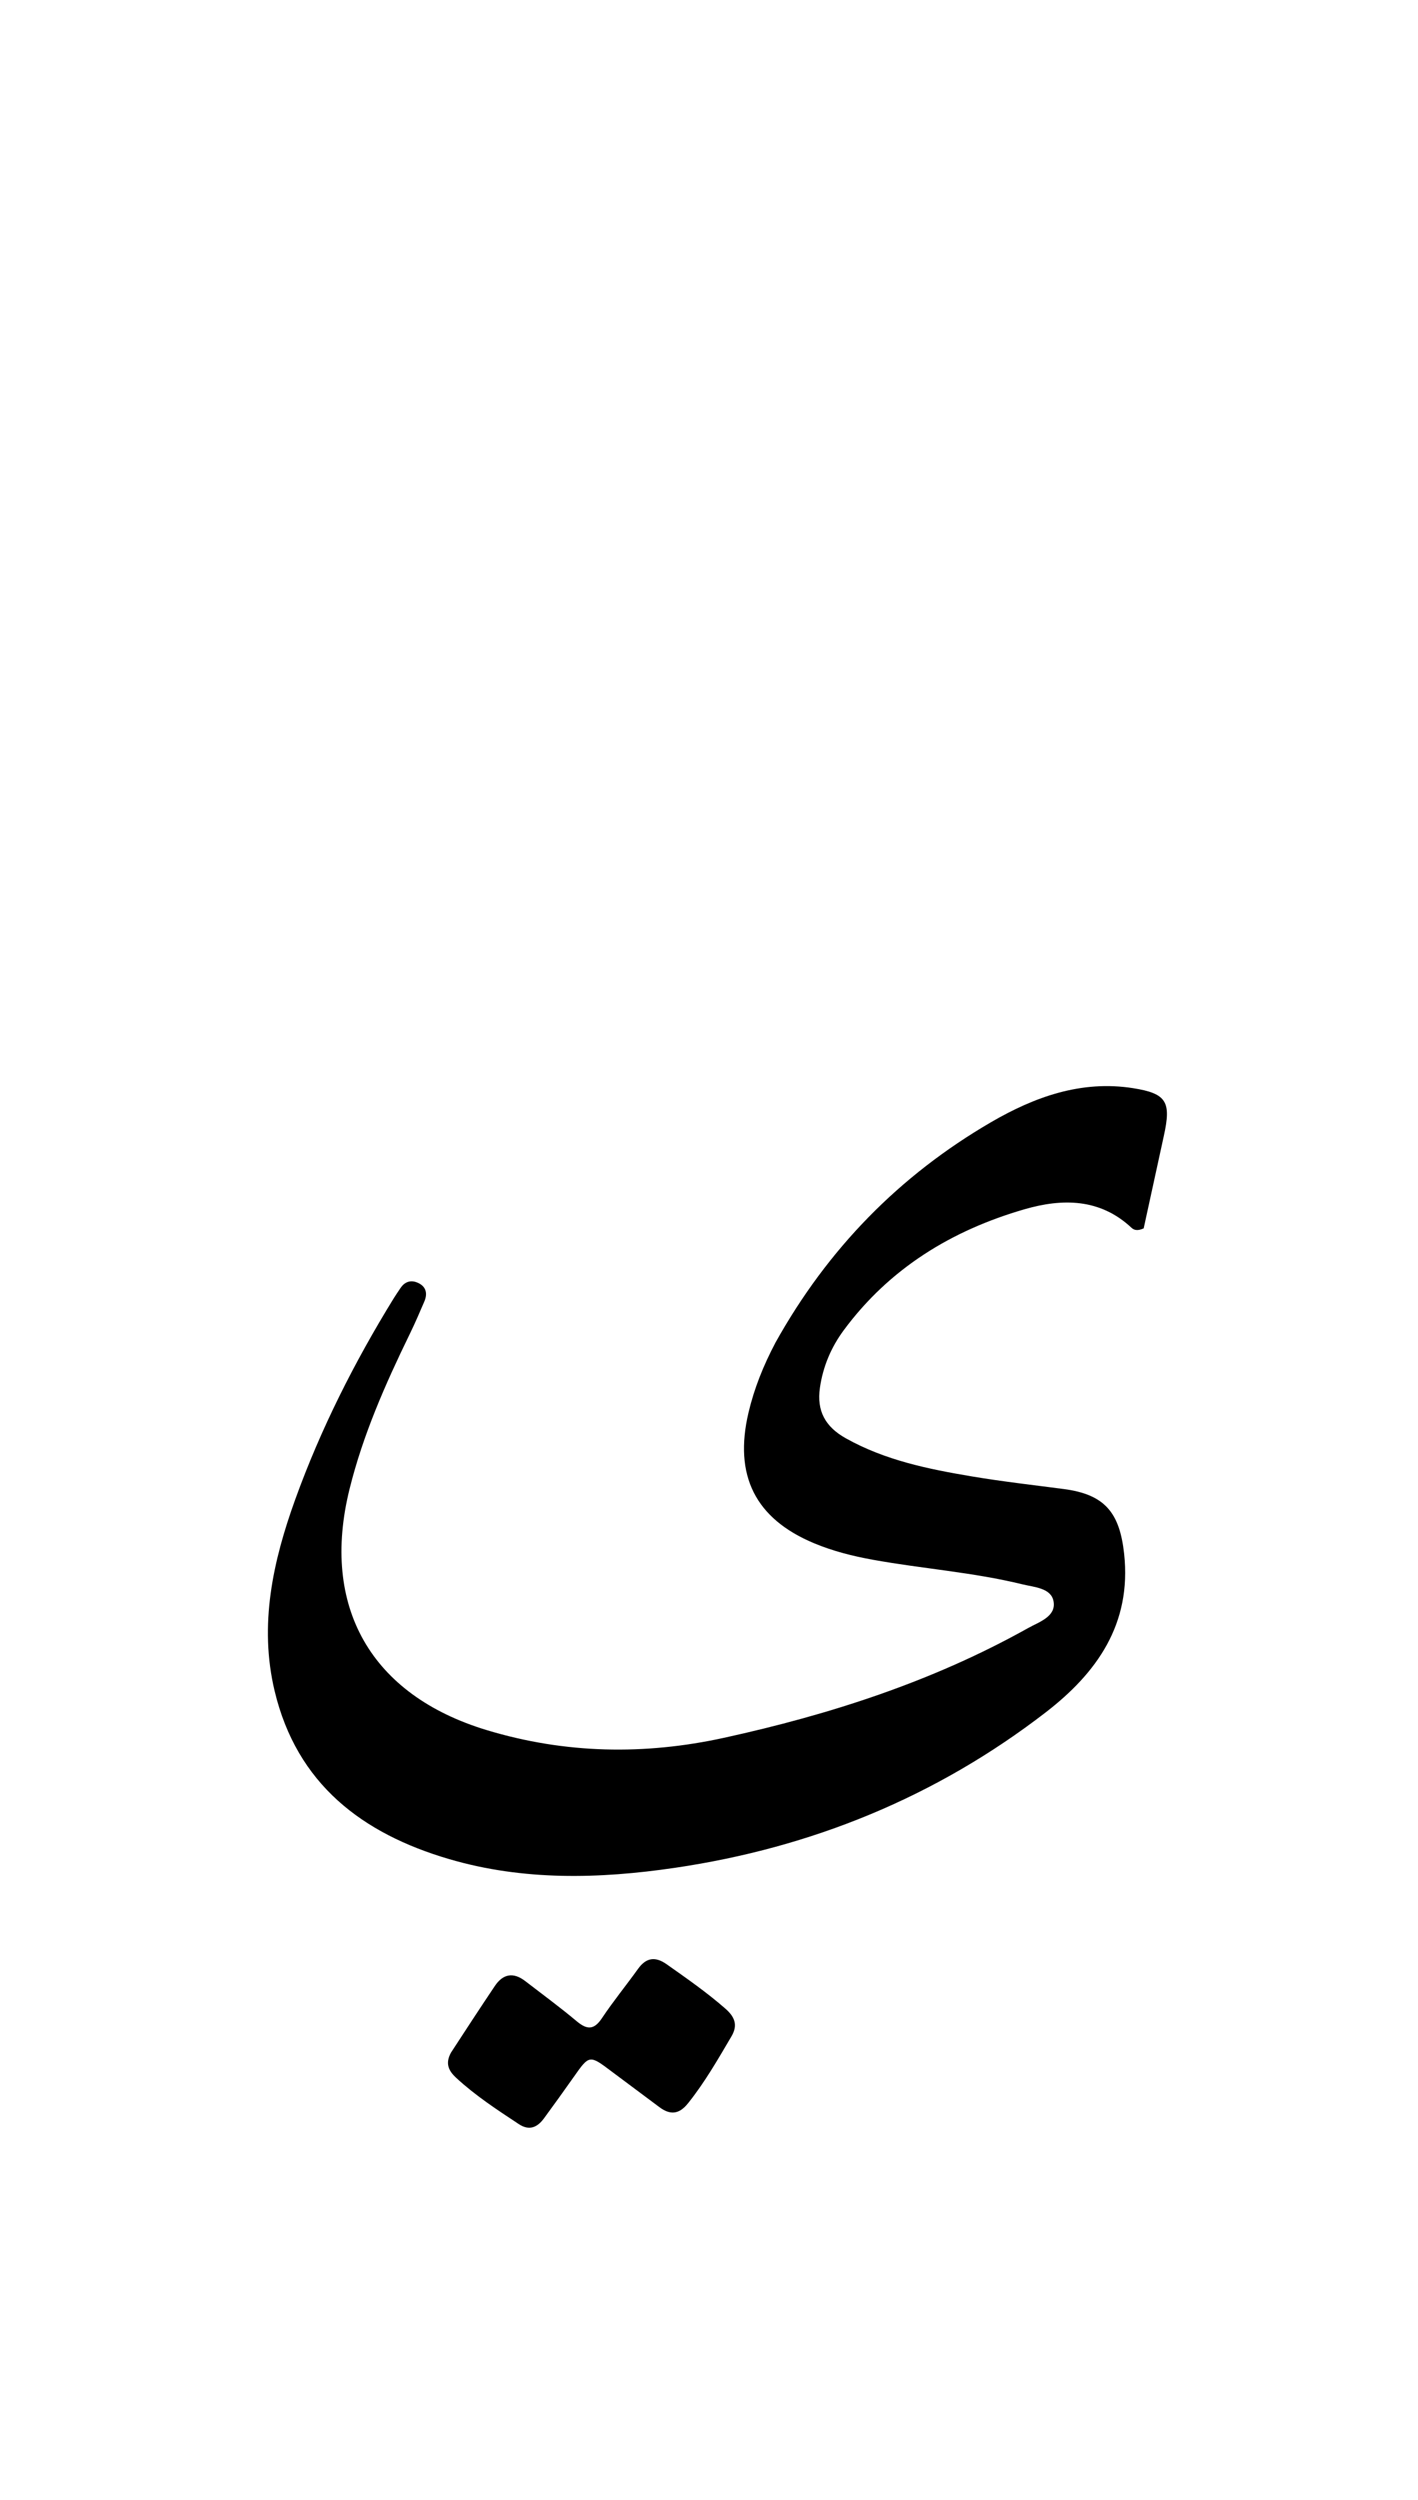 <svg version="1.1" id="Layer_1" xmlns="http://www.w3.org/2000/svg" xmlns:xlink="http://www.w3.org/1999/xlink" x="0px" y="0px"
	 width="100%" viewBox="0 0 336 592" enable-background="new 0 0 336 592" xml:space="preserve">
<path fill="#000000" opacity="1" stroke="none" 
	d="
M183.771,317.91 
	C196.168,295.693 213.131,278.39 234.765,265.79 
	C245.125,259.757 256.229,255.754 268.508,257.696 
	C276.488,258.958 277.54,260.959 275.777,268.982 
	C274.144,276.411 272.535,283.846 270.998,290.898 
	C269.548,291.537 268.74,291.34 268.102,290.744 
	C260.618,283.752 251.695,283.79 242.782,286.364 
	C225.564,291.337 210.816,300.322 199.964,314.965 
	C196.941,319.044 195.017,323.581 194.281,328.647 
	C193.483,334.131 195.58,337.891 200.381,340.584 
	C209.713,345.82 219.971,347.903 230.317,349.639 
	C237.525,350.848 244.799,351.672 252.05,352.621 
	C261.795,353.897 265.308,358.206 266.368,367.972 
	C268.173,384.611 259.871,396.187 247.796,405.501 
	C221.824,425.534 192.323,437.56 159.891,442.328 
	C141.962,444.964 124.024,445.412 106.436,440.26 
	C85.825,434.222 70.342,422.477 65.079,400.467 
	C61.33,384.787 64.667,369.704 69.996,354.978 
	C76.021,338.325 83.978,322.582 93.263,307.508 
	C93.787,306.658 94.356,305.835 94.915,305.007 
	C96.039,303.339 97.613,303.044 99.279,303.912 
	C101.057,304.838 101.292,306.466 100.553,308.2 
	C99.443,310.803 98.317,313.402 97.078,315.944 
	C91.307,327.784 86.003,339.793 82.822,352.644 
	C75.923,380.51 87.902,401.423 115.343,409.715 
	C133.948,415.337 152.723,415.656 171.535,411.539 
	C196.666,406.04 221.019,398.182 243.599,385.555 
	C246.209,384.095 250.291,382.844 249.643,379.221 
	C249.075,376.043 245.102,375.883 242.211,375.176 
	C230.558,372.325 218.573,371.501 206.802,369.365 
	C202.036,368.501 197.374,367.327 192.907,365.464 
	C178.936,359.637 173.849,349.383 177.364,334.508 
	C178.716,328.788 180.866,323.412 183.771,317.91 
z"/>
<path fill="#000000" opacity="1" stroke="none" 
	d="
M106.9,486.027 
	C110.452,480.564 113.823,475.421 117.249,470.316 
	C119.198,467.41 121.645,466.985 124.446,469.14 
	C128.529,472.282 132.687,475.337 136.635,478.642 
	C139.087,480.694 140.735,480.774 142.633,477.928 
	C145.306,473.92 148.369,470.176 151.181,466.259 
	C153.129,463.546 155.288,463.272 157.977,465.169 
	C162.734,468.524 167.508,471.843 171.9,475.69 
	C174.068,477.589 174.904,479.548 173.335,482.214 
	C170.129,487.658 166.998,493.134 163.024,498.094 
	C160.894,500.753 158.78,500.91 156.196,498.961 
	C152.479,496.157 148.719,493.41 145,490.608 
	C139.639,486.568 139.665,486.569 135.907,491.91 
	C133.611,495.174 131.272,498.408 128.916,501.629 
	C127.341,503.783 125.43,504.662 122.937,503.017 
	C117.801,499.629 112.648,496.266 108.107,492.07 
	C106.363,490.459 105.387,488.698 106.9,486.027 
z"/>
</svg>